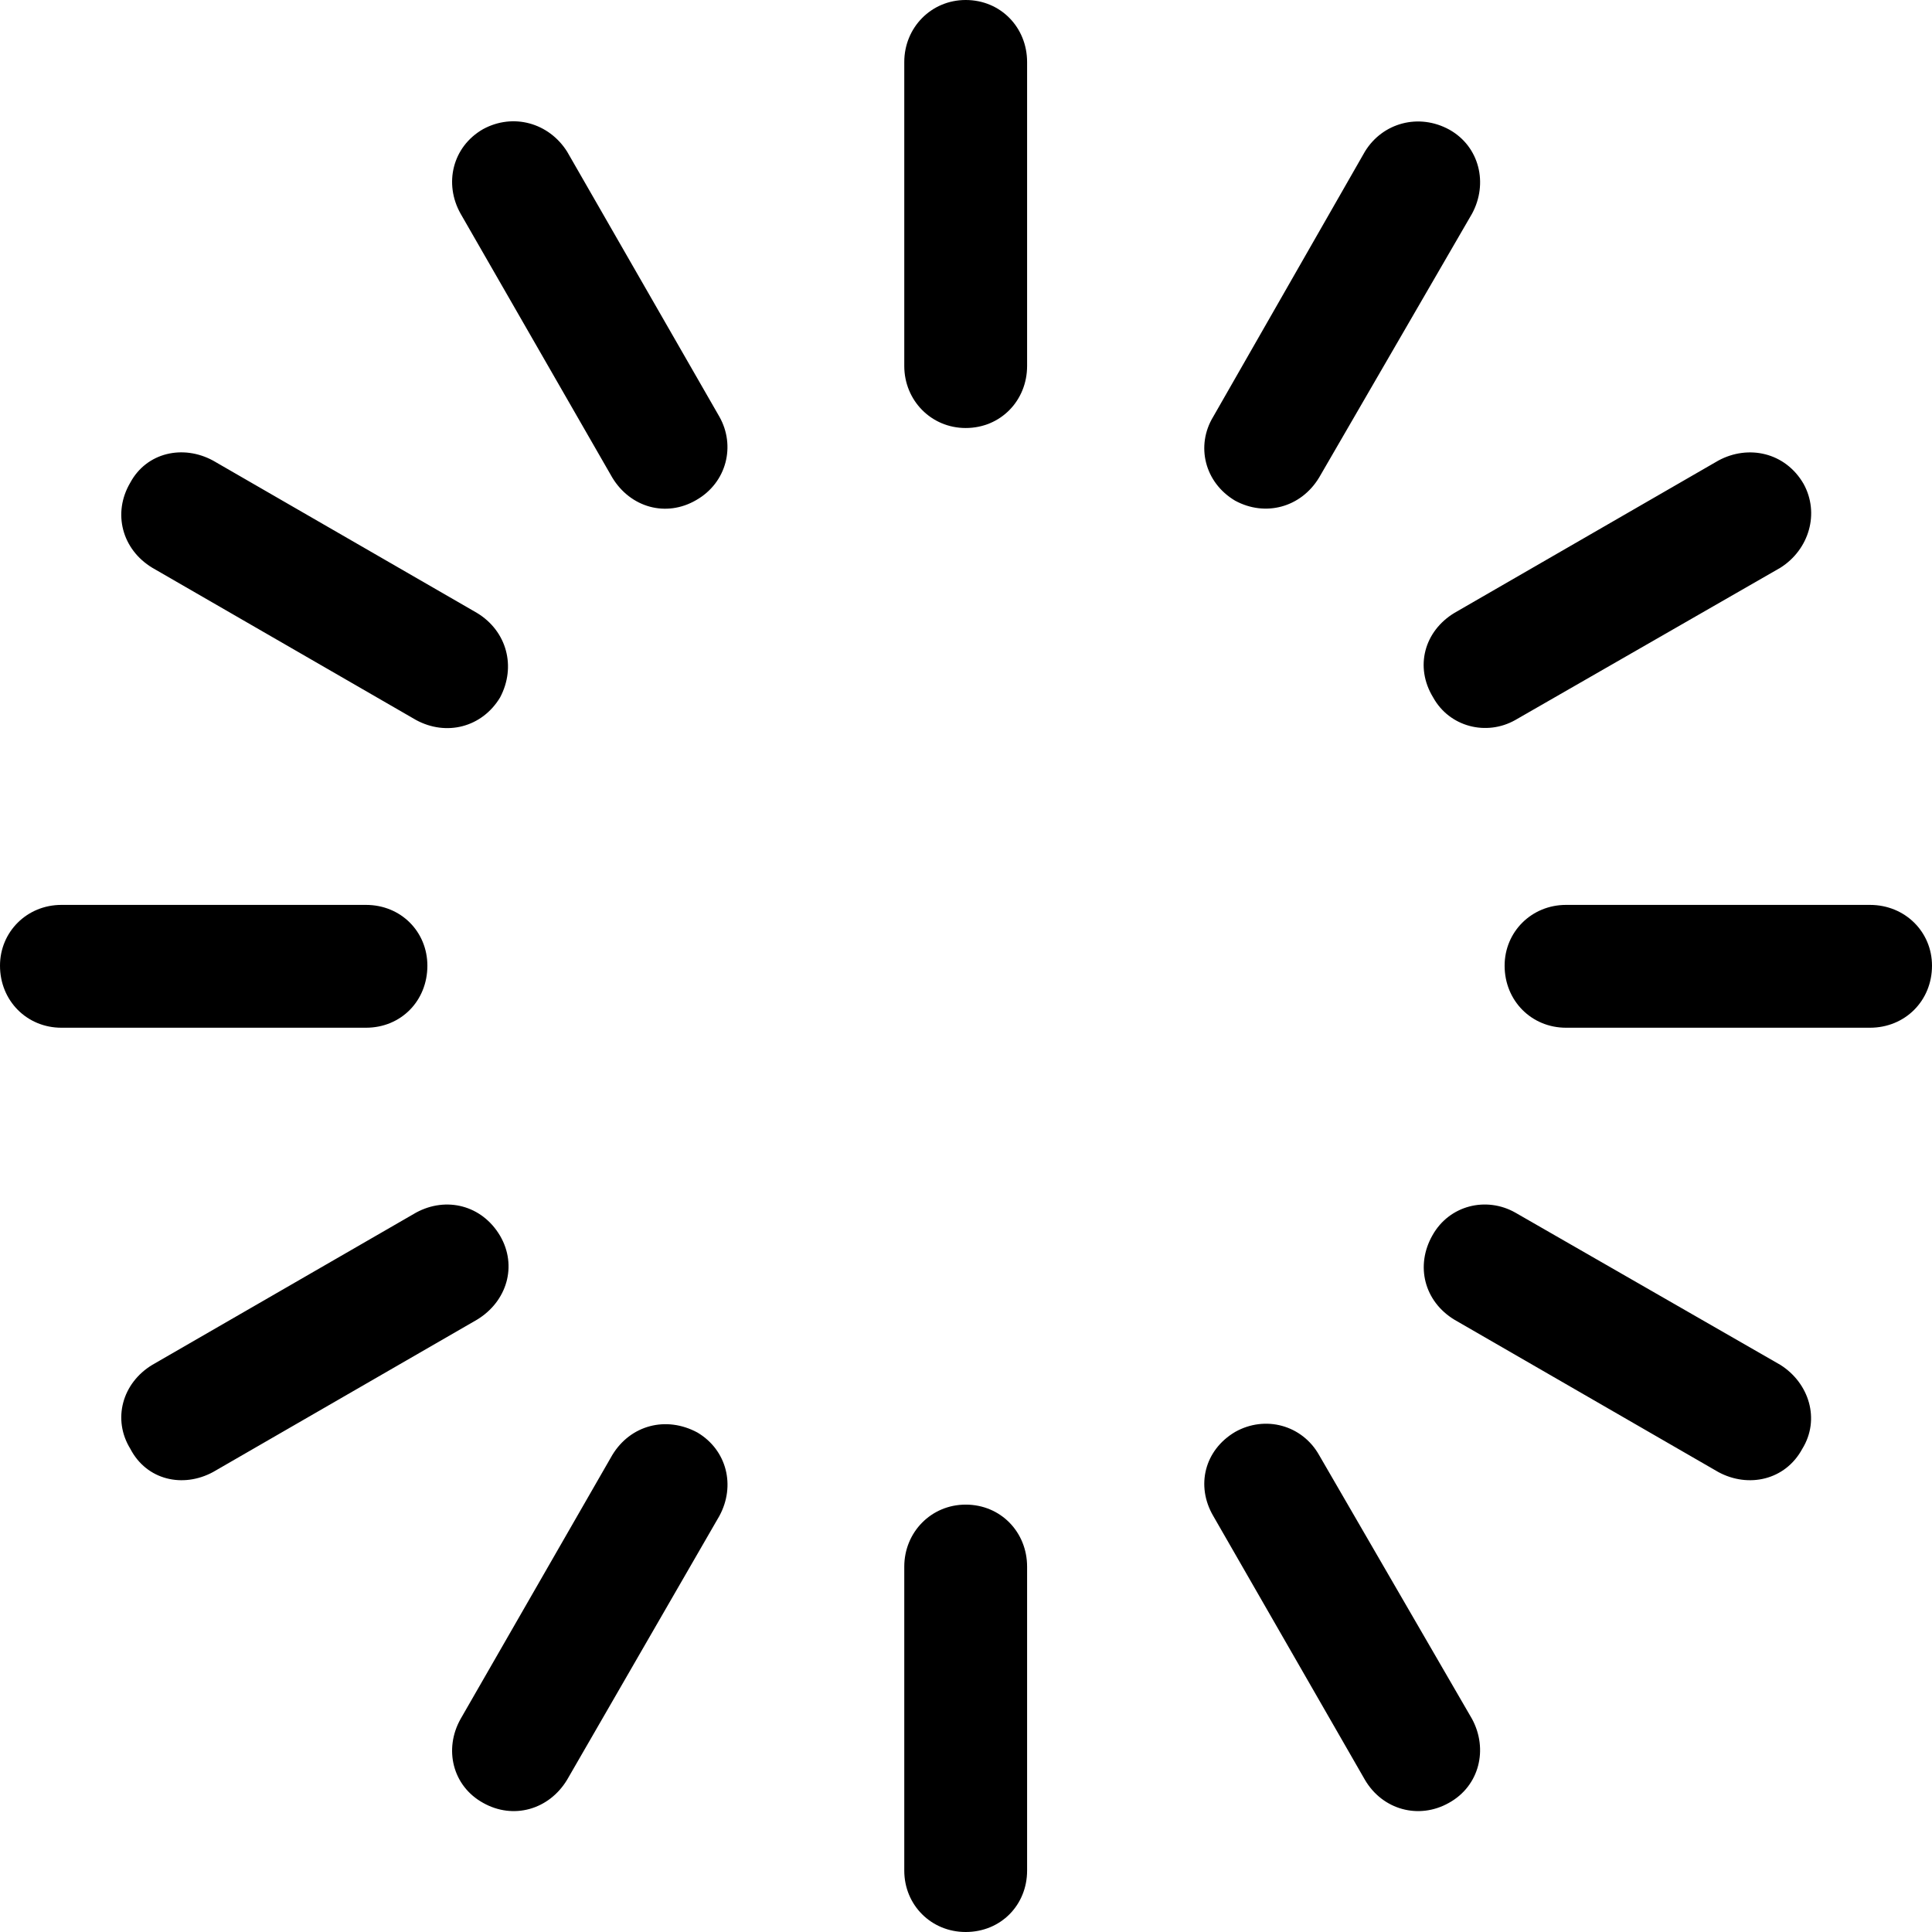 <svg xmlns="http://www.w3.org/2000/svg" viewBox="2.45 1.39 30.83 30.83" width="30.83" height="30.83" fill="currentColor">
  <path d="M17.86 1.39C17.31 1.39 16.88 1.83 16.88 2.38L16.88 7.23C16.88 7.78 17.31 8.22 17.86 8.22C18.42 8.22 18.84 7.78 18.84 7.23L18.84 2.38C18.84 1.83 18.42 1.39 17.86 1.39ZM10.16 3.45C9.67 3.73 9.53 4.32 9.80 4.80L12.22 9.01C12.51 9.49 13.08 9.65 13.56 9.37C14.05 9.09 14.19 8.50 13.93 8.04L11.50 3.81C11.21 3.35 10.64 3.19 10.16 3.45ZM25.58 3.46C25.09 3.19 24.51 3.35 24.23 3.81L21.81 8.04C21.53 8.50 21.67 9.09 22.16 9.38C22.64 9.64 23.21 9.49 23.50 9.01L25.94 4.80C26.20 4.32 26.06 3.73 25.58 3.46ZM4.53 9.09C4.24 9.58 4.40 10.16 4.88 10.45L9.09 12.88C9.57 13.14 10.14 13.00 10.43 12.52C10.69 12.03 10.54 11.46 10.06 11.17L5.85 8.74C5.37 8.48 4.79 8.61 4.53 9.09ZM31.23 9.11C30.94 8.61 30.35 8.48 29.87 8.74L25.66 11.17C25.18 11.46 25.02 12.03 25.32 12.52C25.58 12.99 26.17 13.14 26.63 12.88L30.86 10.45C31.32 10.16 31.49 9.58 31.23 9.11ZM33.28 16.80C33.28 16.26 32.85 15.83 32.29 15.83L27.44 15.83C26.89 15.83 26.46 16.26 26.46 16.80C26.46 17.36 26.89 17.79 27.44 17.79L32.29 17.79C32.85 17.79 33.28 17.36 33.28 16.80ZM2.45 16.80C2.45 17.36 2.88 17.79 3.43 17.79L8.29 17.79C8.85 17.79 9.27 17.36 9.27 16.80C9.27 16.26 8.85 15.83 8.29 15.83L3.43 15.83C2.88 15.83 2.45 16.26 2.45 16.80ZM31.21 24.51C31.50 24.04 31.32 23.46 30.86 23.17L26.63 20.74C26.17 20.48 25.58 20.62 25.31 21.10C25.03 21.59 25.18 22.16 25.66 22.45L29.87 24.88C30.35 25.14 30.94 25.01 31.21 24.51ZM4.53 24.51C4.79 25.01 5.37 25.14 5.85 24.88L10.06 22.45C10.54 22.16 10.71 21.59 10.43 21.11C10.14 20.62 9.57 20.48 9.09 20.74L4.88 23.17C4.40 23.46 4.24 24.04 4.53 24.51ZM25.57 30.16C26.06 29.89 26.20 29.30 25.94 28.82L23.50 24.61C23.23 24.13 22.64 23.97 22.16 24.24C21.67 24.53 21.53 25.10 21.81 25.58L24.23 29.79C24.51 30.27 25.09 30.43 25.57 30.16ZM10.16 30.16C10.64 30.43 11.21 30.27 11.50 29.79L13.93 25.58C14.19 25.10 14.05 24.53 13.58 24.25C13.08 23.98 12.51 24.13 12.22 24.61L9.80 28.82C9.53 29.30 9.67 29.89 10.16 30.16ZM17.86 32.22C18.42 32.22 18.84 31.79 18.84 31.24L18.84 26.39C18.84 25.84 18.42 25.40 17.86 25.40C17.31 25.40 16.88 25.84 16.88 26.39L16.88 31.24C16.88 31.79 17.31 32.22 17.86 32.22Z" />
</svg>